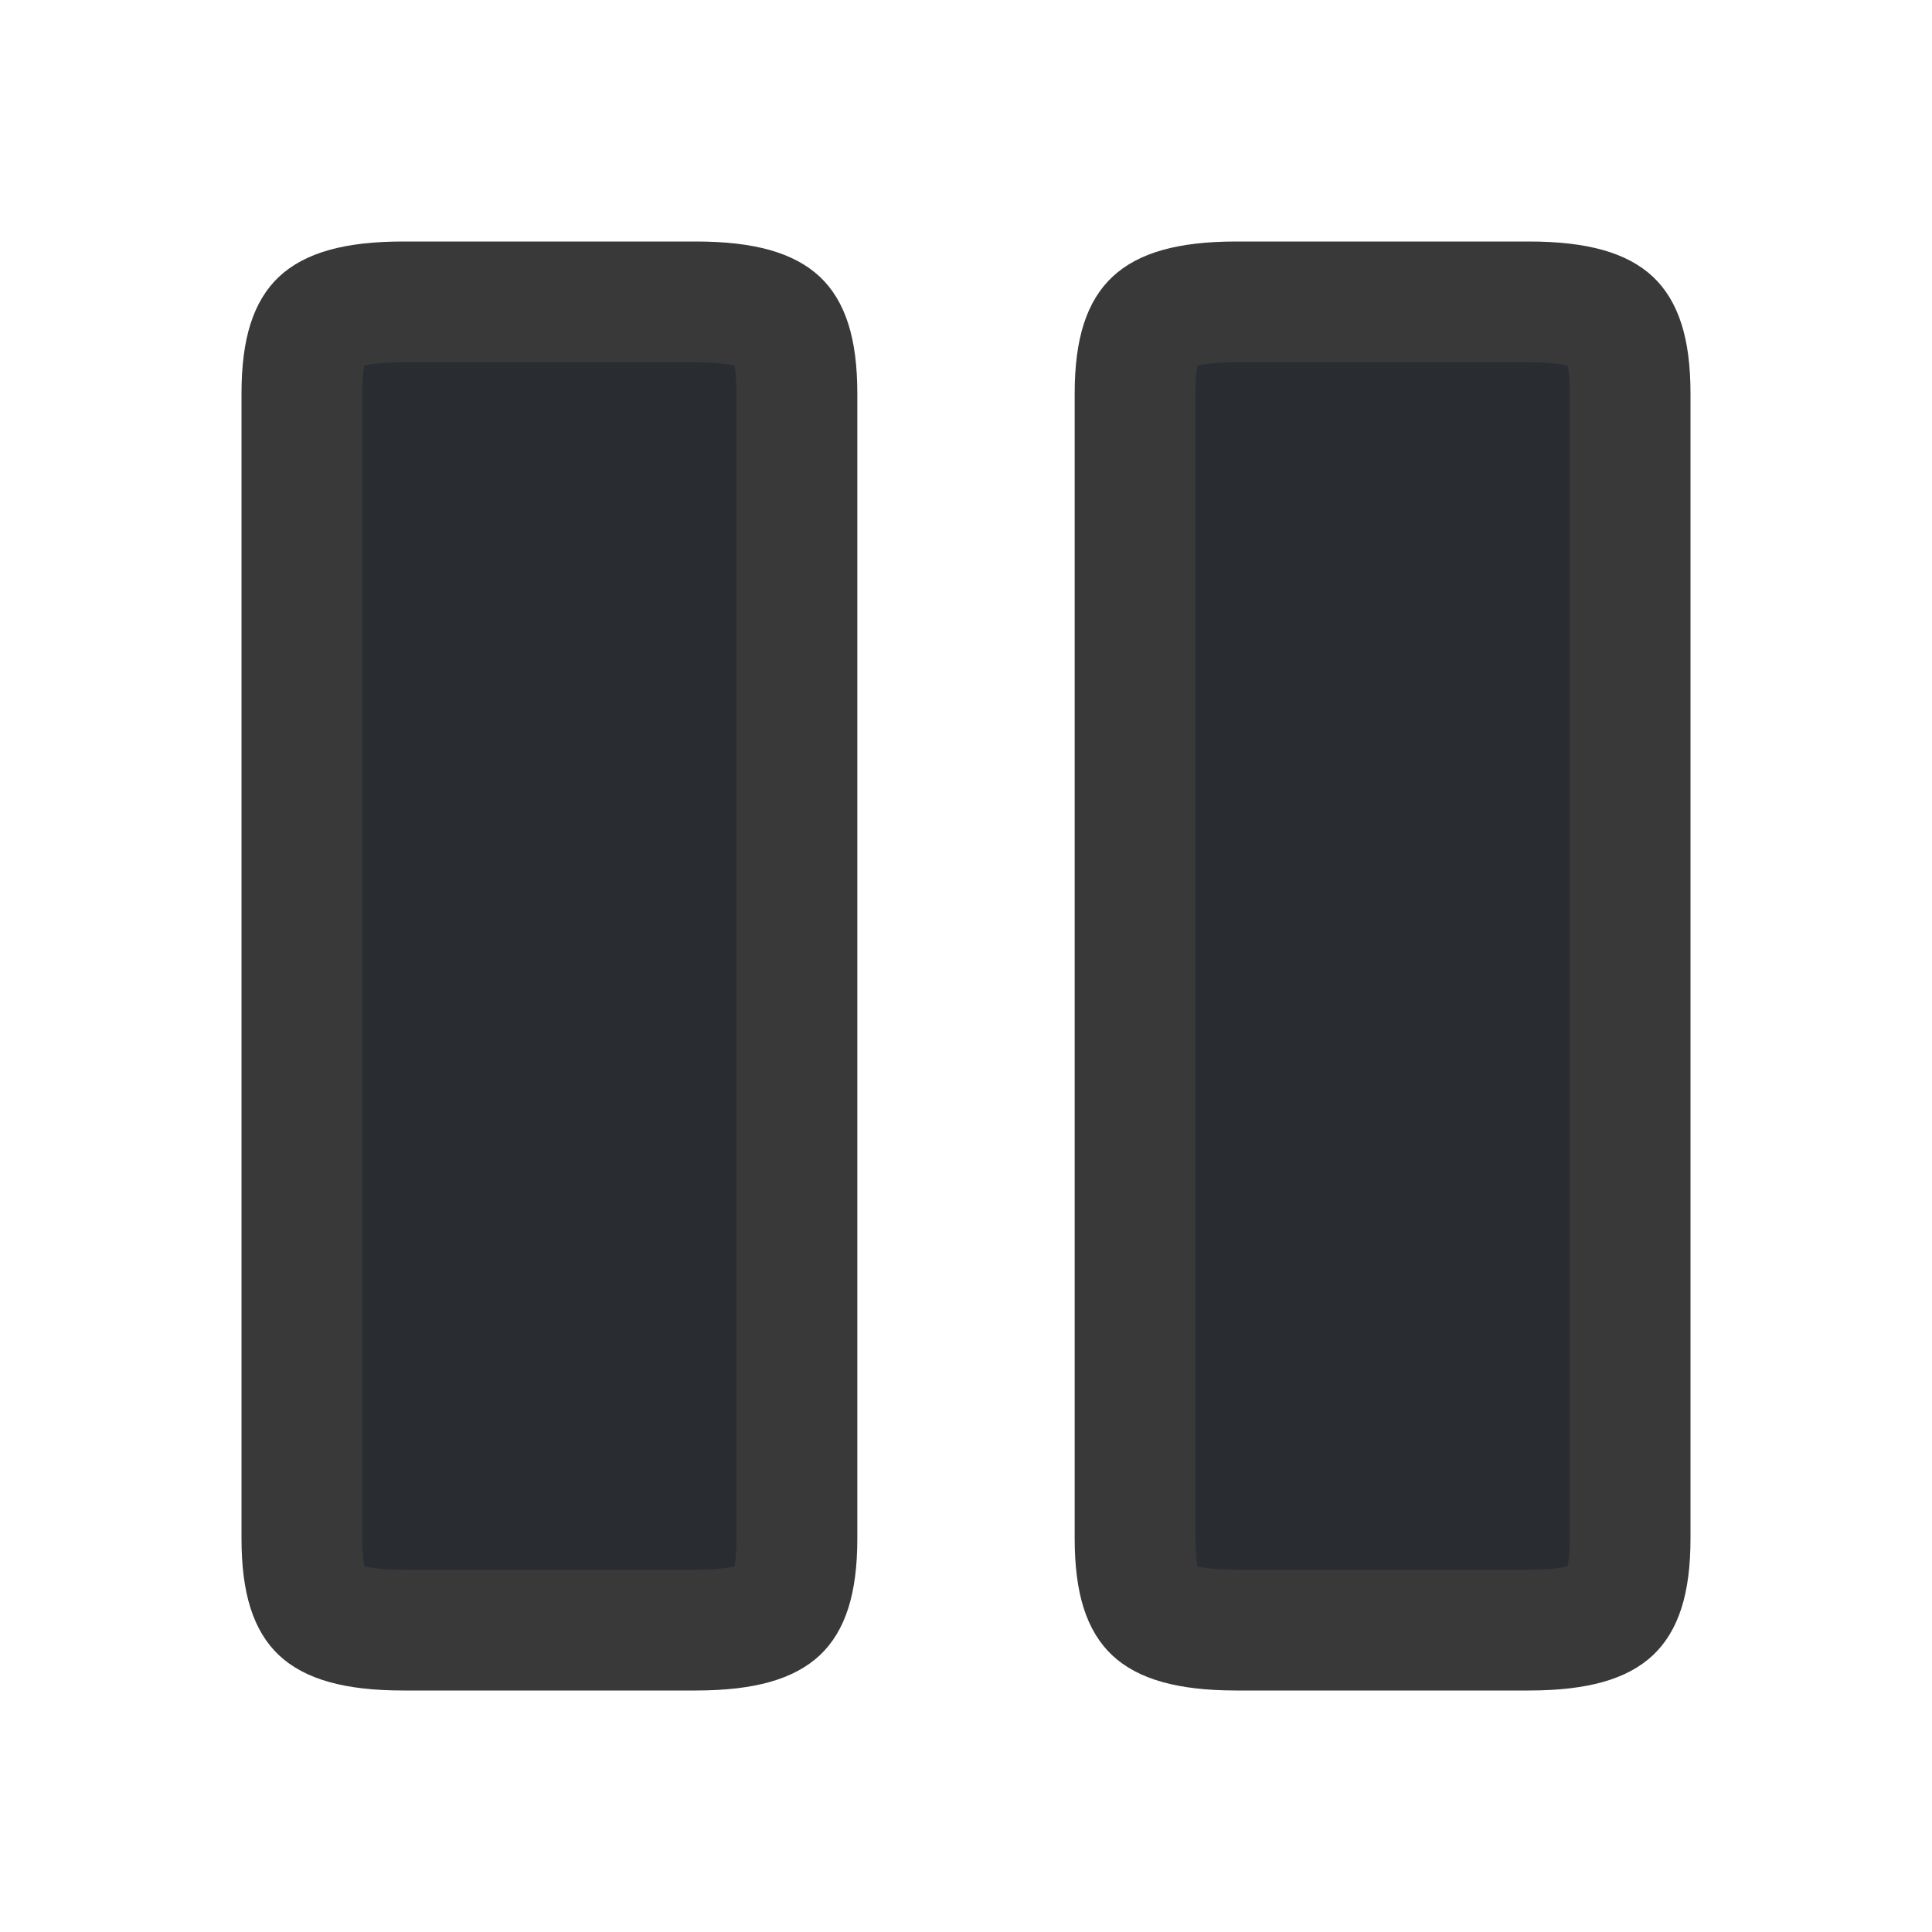 <svg width="24" height="24" viewBox="0 0 24 24" fill="none" xmlns="http://www.w3.org/2000/svg">
<path d="M9.9 4.89V19.11C9.9 19.702 9.772 19.92 9.671 20.015C9.558 20.121 9.296 20.25 8.64 20.25H5.01C4.354 20.25 4.092 20.121 3.979 20.015C3.878 19.92 3.75 19.702 3.75 19.11V4.89C3.75 4.298 3.878 4.08 3.979 3.985C4.092 3.879 4.354 3.75 5.01 3.75H8.64C9.296 3.75 9.558 3.879 9.671 3.985C9.772 4.08 9.9 4.298 9.9 4.89Z" fill="#292D32" stroke="#393939" stroke-width="1.5"/>
<path d="M20.25 4.89V19.11C20.25 19.702 20.121 19.92 20.02 20.015C19.908 20.121 19.645 20.25 18.99 20.25H15.36C14.704 20.25 14.441 20.121 14.329 20.015C14.228 19.92 14.1 19.702 14.1 19.11V4.89C14.1 4.301 14.229 4.082 14.332 3.986C14.446 3.878 14.71 3.75 15.36 3.75H18.99C19.645 3.75 19.908 3.879 20.02 3.985C20.121 4.08 20.25 4.298 20.25 4.89Z" fill="#292D32" stroke="#393939" stroke-width="1.5"/>
</svg>
